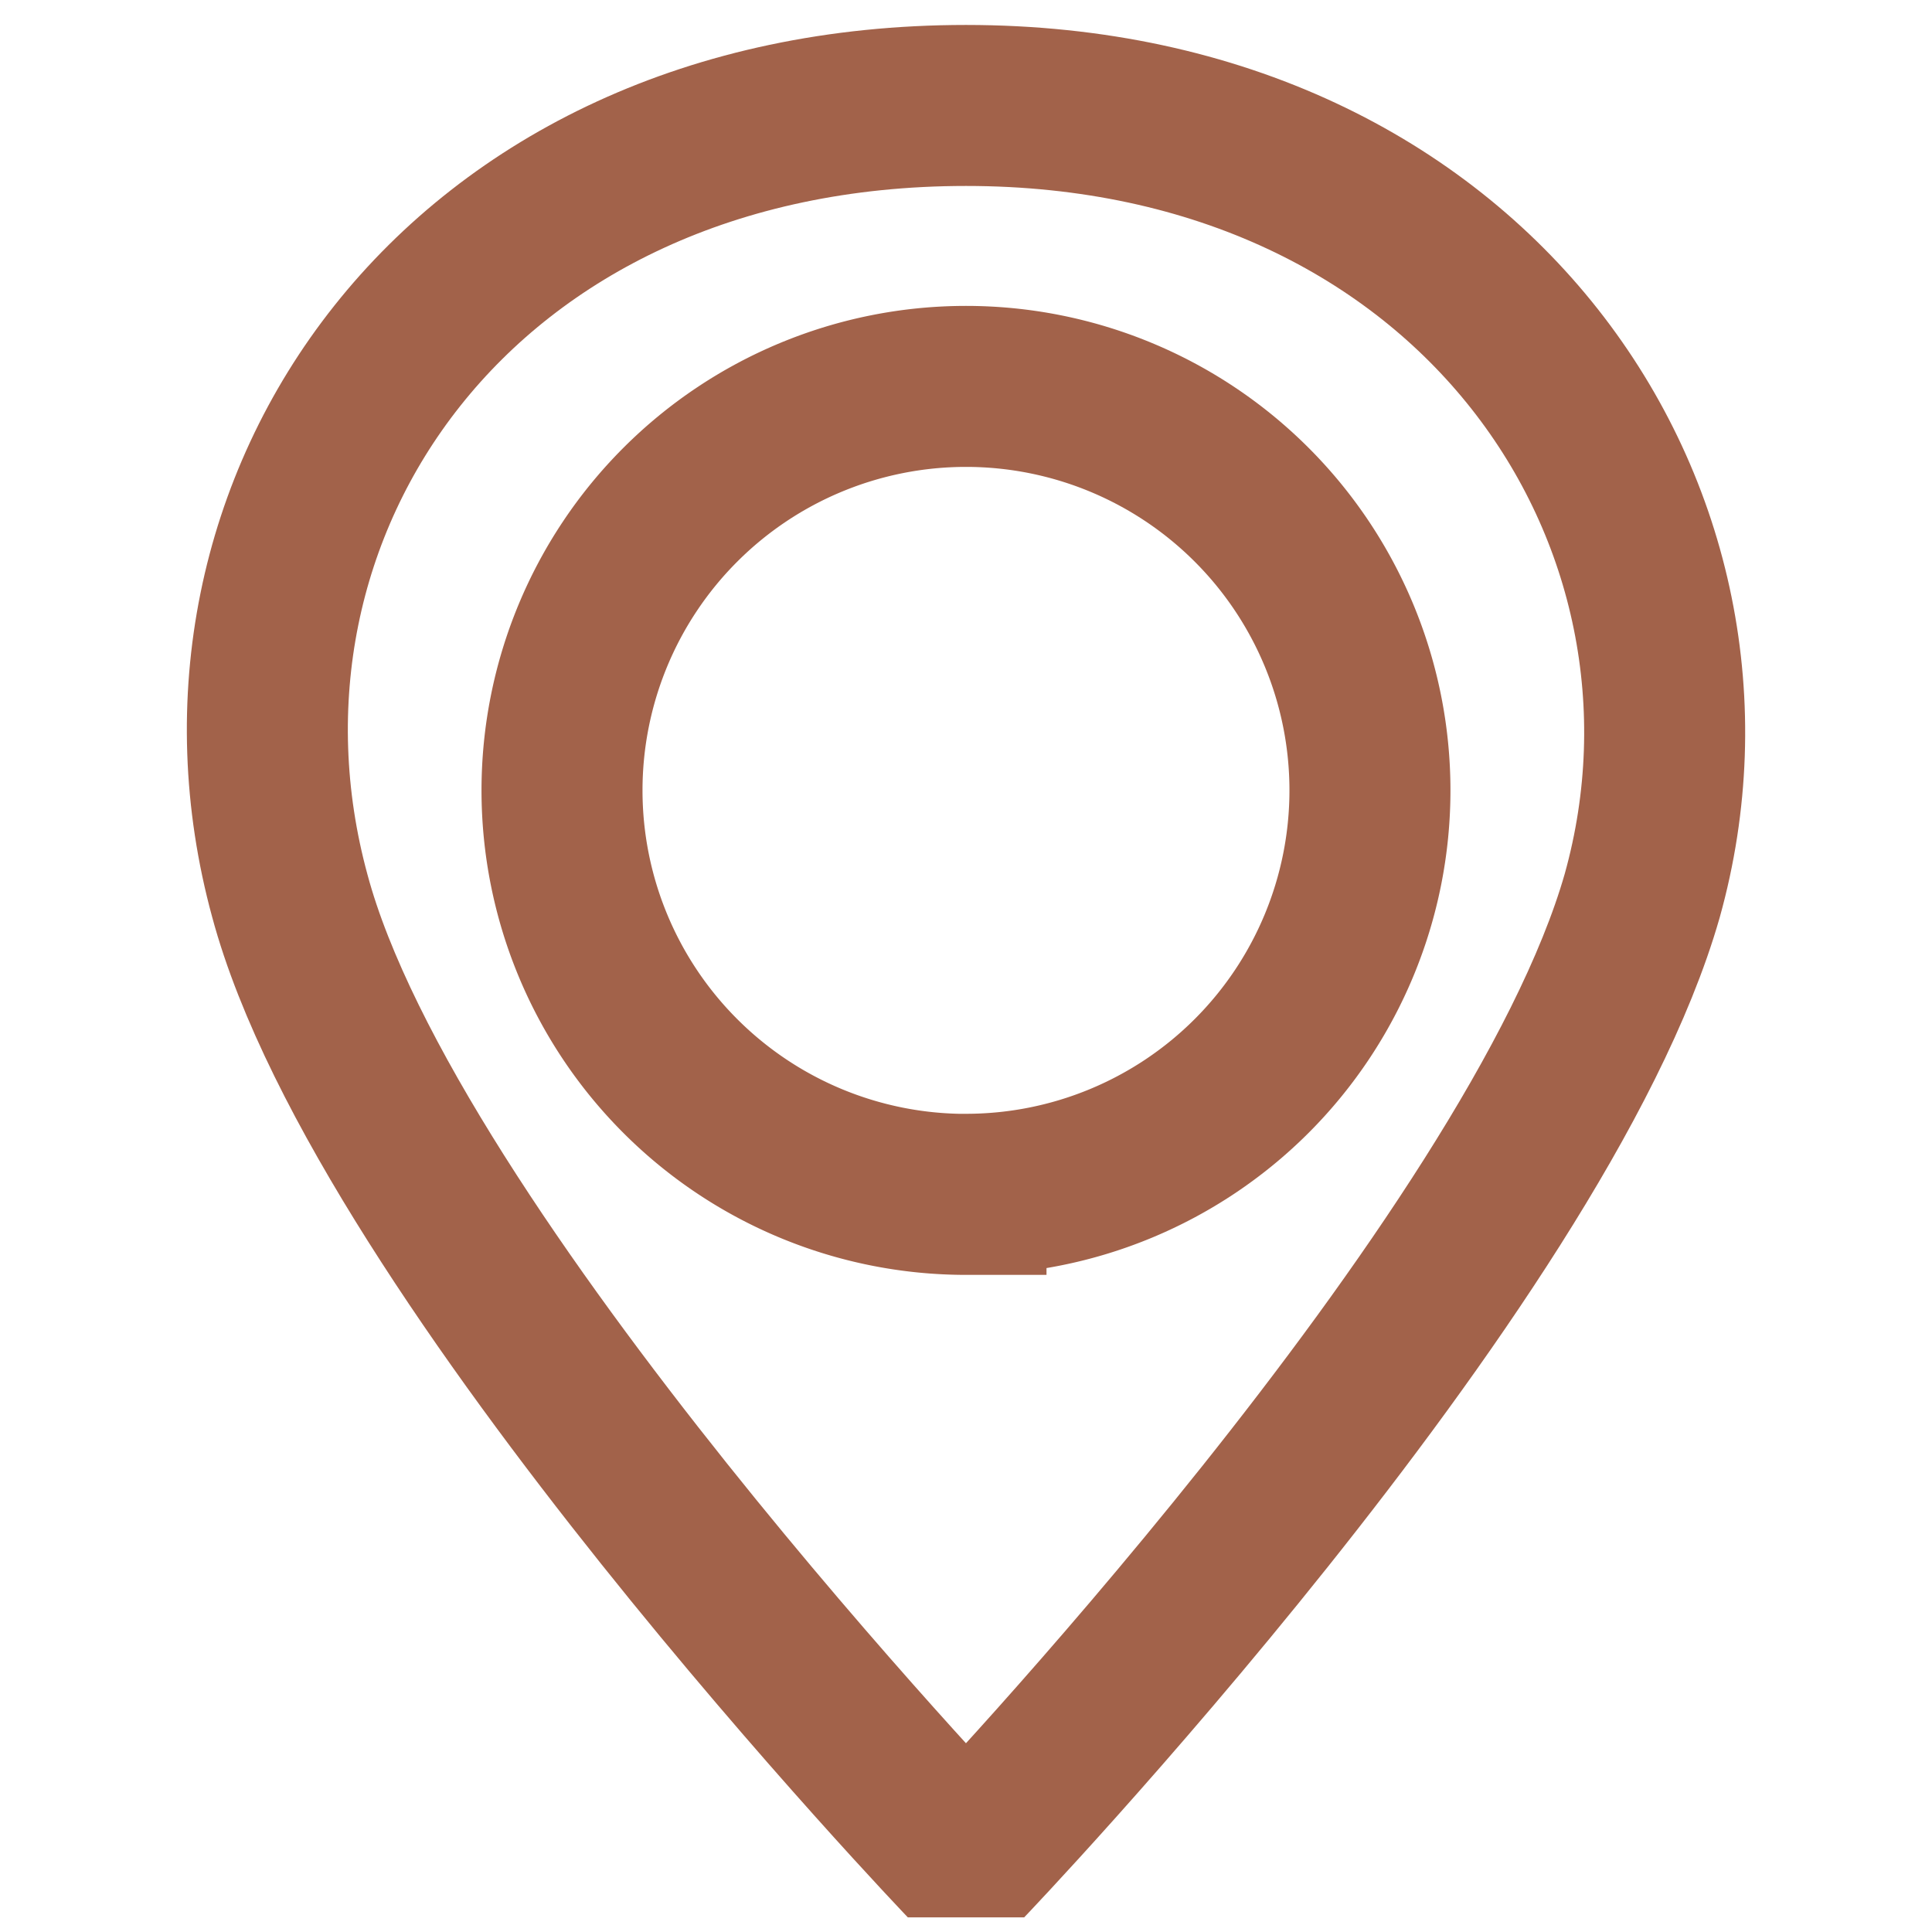<svg width="24" height="24" fill="none" xmlns="http://www.w3.org/2000/svg"><path d="M12 1.31c6.328 0 9.71 5.127 8.4 9.817-1.309 4.582-8.4 12-8.4 12s-7.2-7.527-8.4-12C2.291 6.327 5.673 1.31 12 1.31z" stroke="#A2624A" stroke-width="2" stroke-miterlimit="10" stroke-linejoin="bevel"/><path d="M12 14.836A5.018 5.018 0 1012 4.8a5.018 5.018 0 000 10.037z" stroke="#A2624A" stroke-width="2" stroke-miterlimit="10"/></svg>
